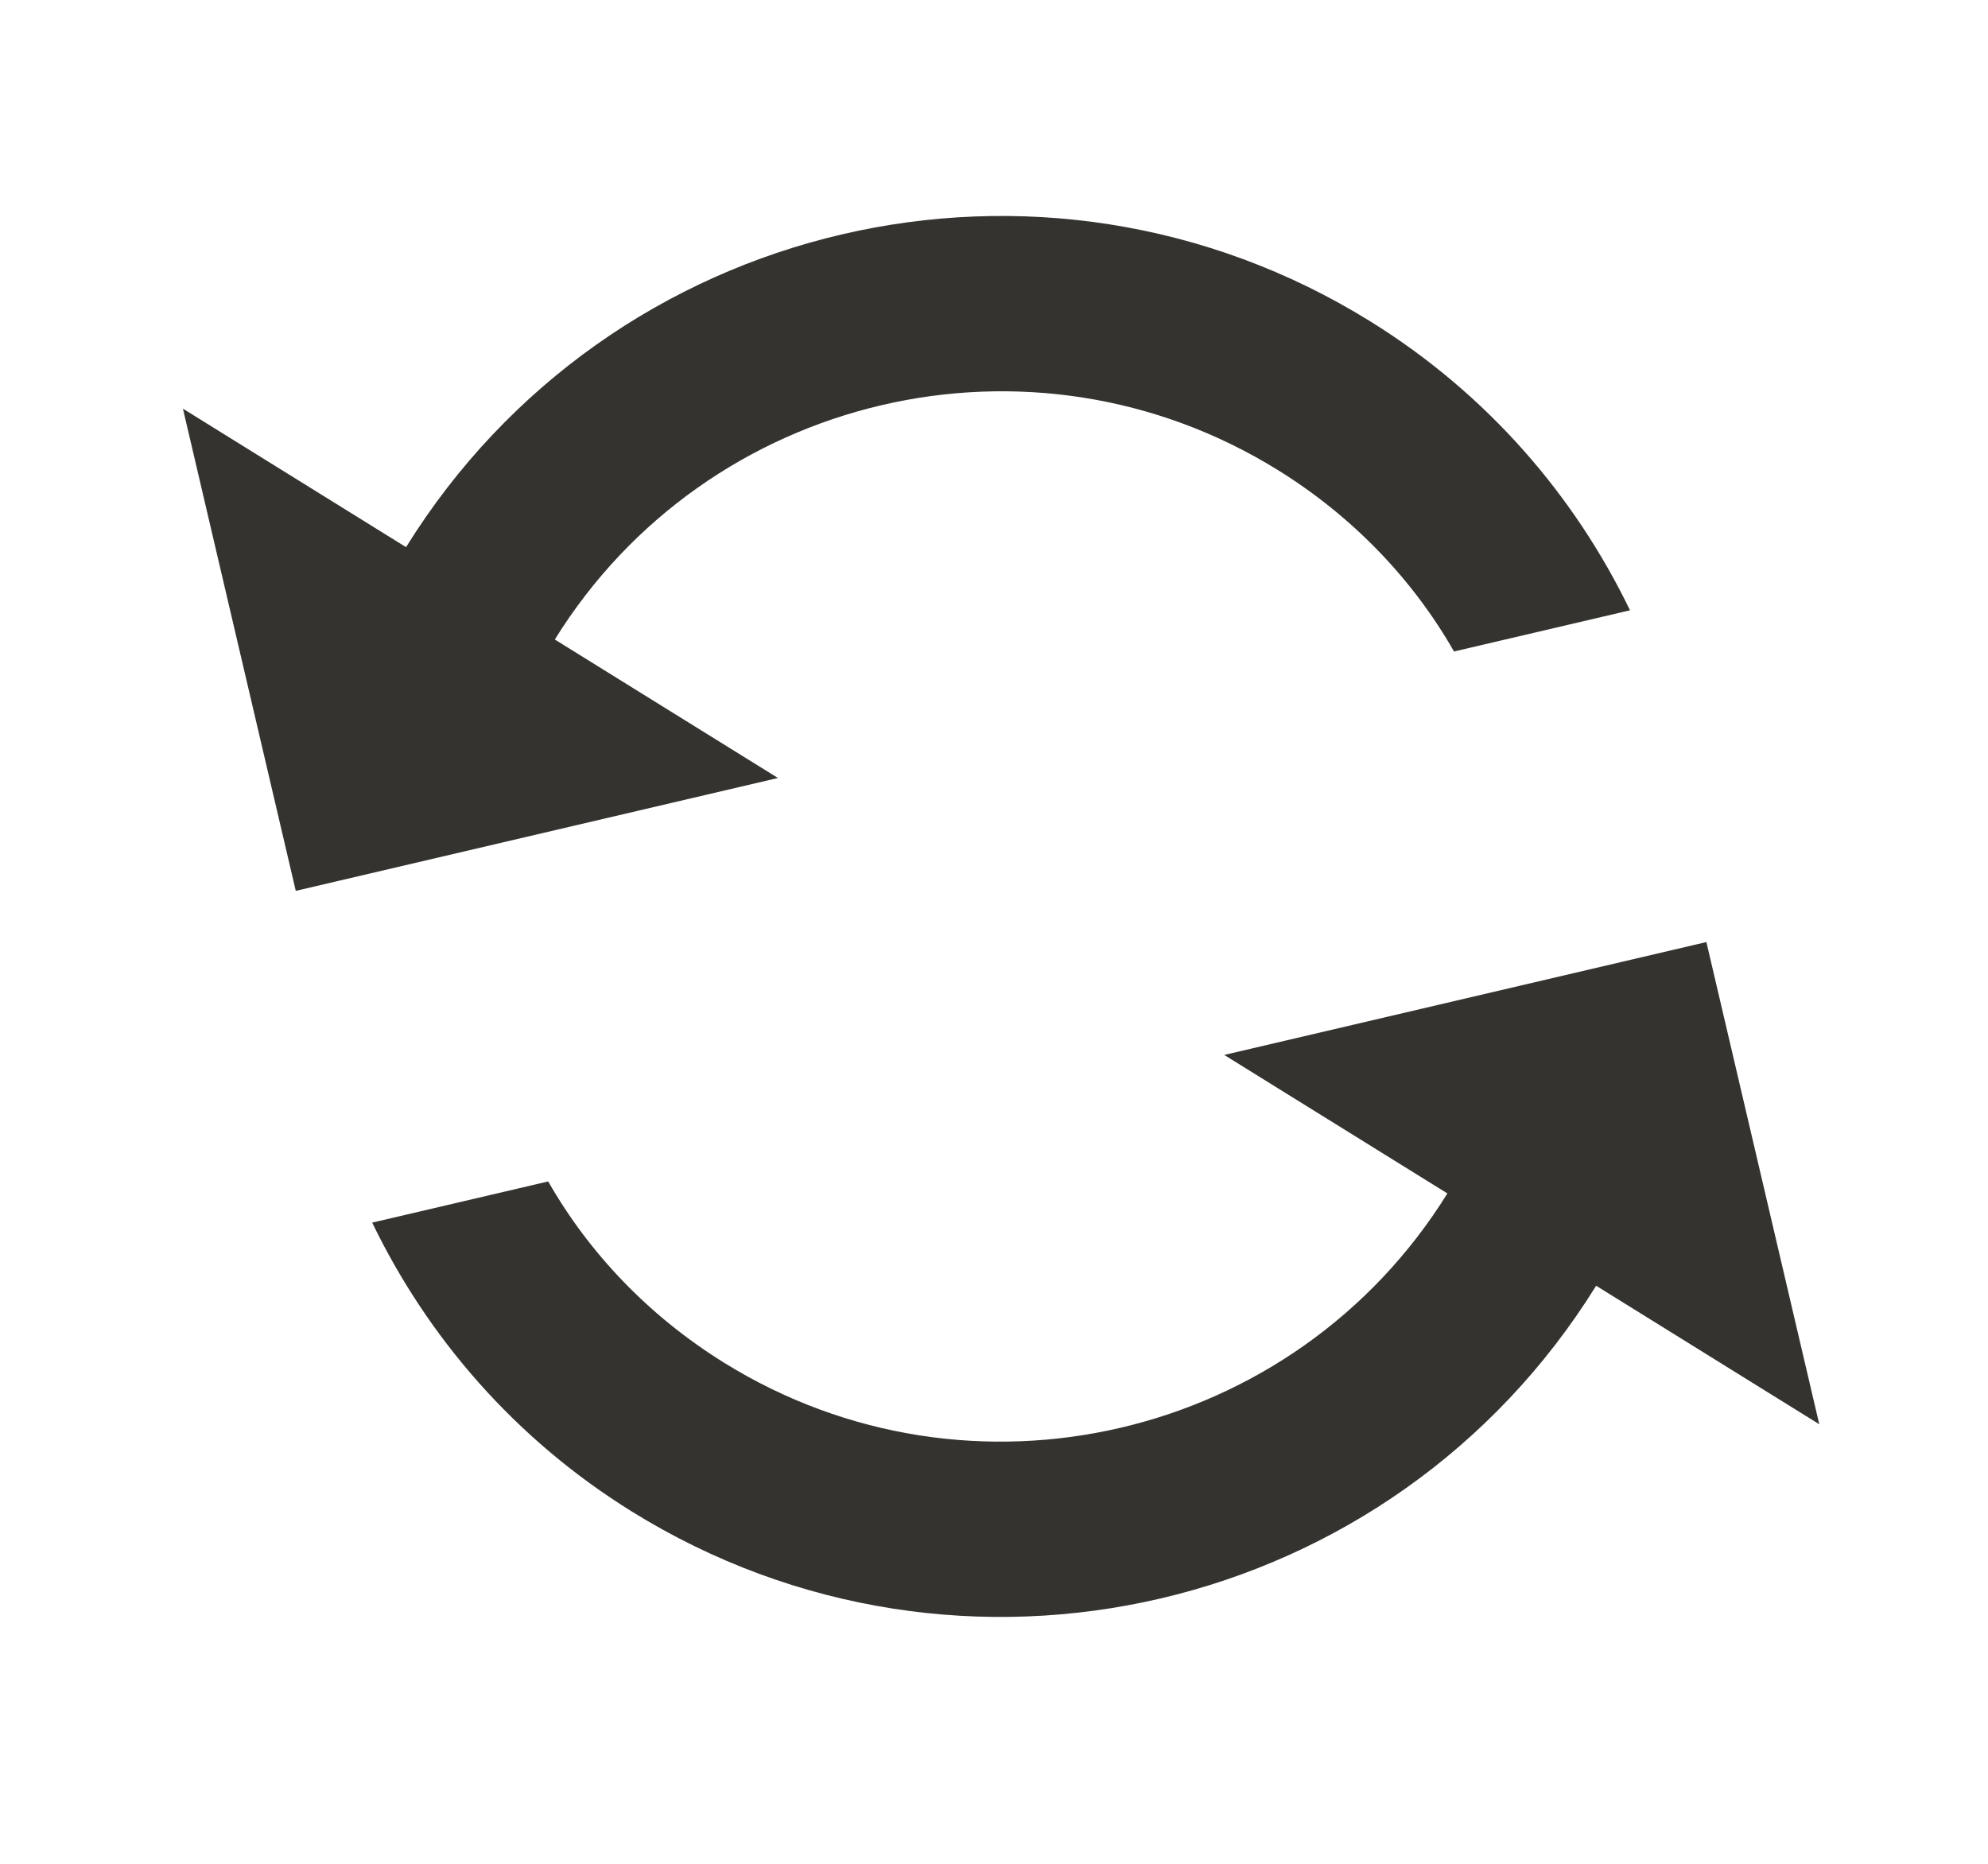 <svg width="64" height="60" viewBox="0 0 64 60" fill="none" xmlns="http://www.w3.org/2000/svg">
<path d="M13.072 17.614L5.889 13.156L9.522 28.679L25.045 25.045L17.861 20.587C22.78 12.661 33.219 10.217 41.145 15.136C43.563 16.637 45.49 18.662 46.809 20.973L52.475 19.647C50.689 15.951 47.876 12.68 44.117 10.347C33.533 3.778 19.64 7.031 13.072 17.614ZM46.596 38.419C41.677 46.345 31.238 48.789 23.312 43.87C20.893 42.369 18.966 40.344 17.648 38.033L11.982 39.359C13.768 43.055 16.58 46.326 20.34 48.659C30.924 55.227 44.816 51.975 51.385 41.391L58.568 45.85L54.934 30.327L39.412 33.961L46.596 38.419Z" fill="#34332F"/>
</svg>
